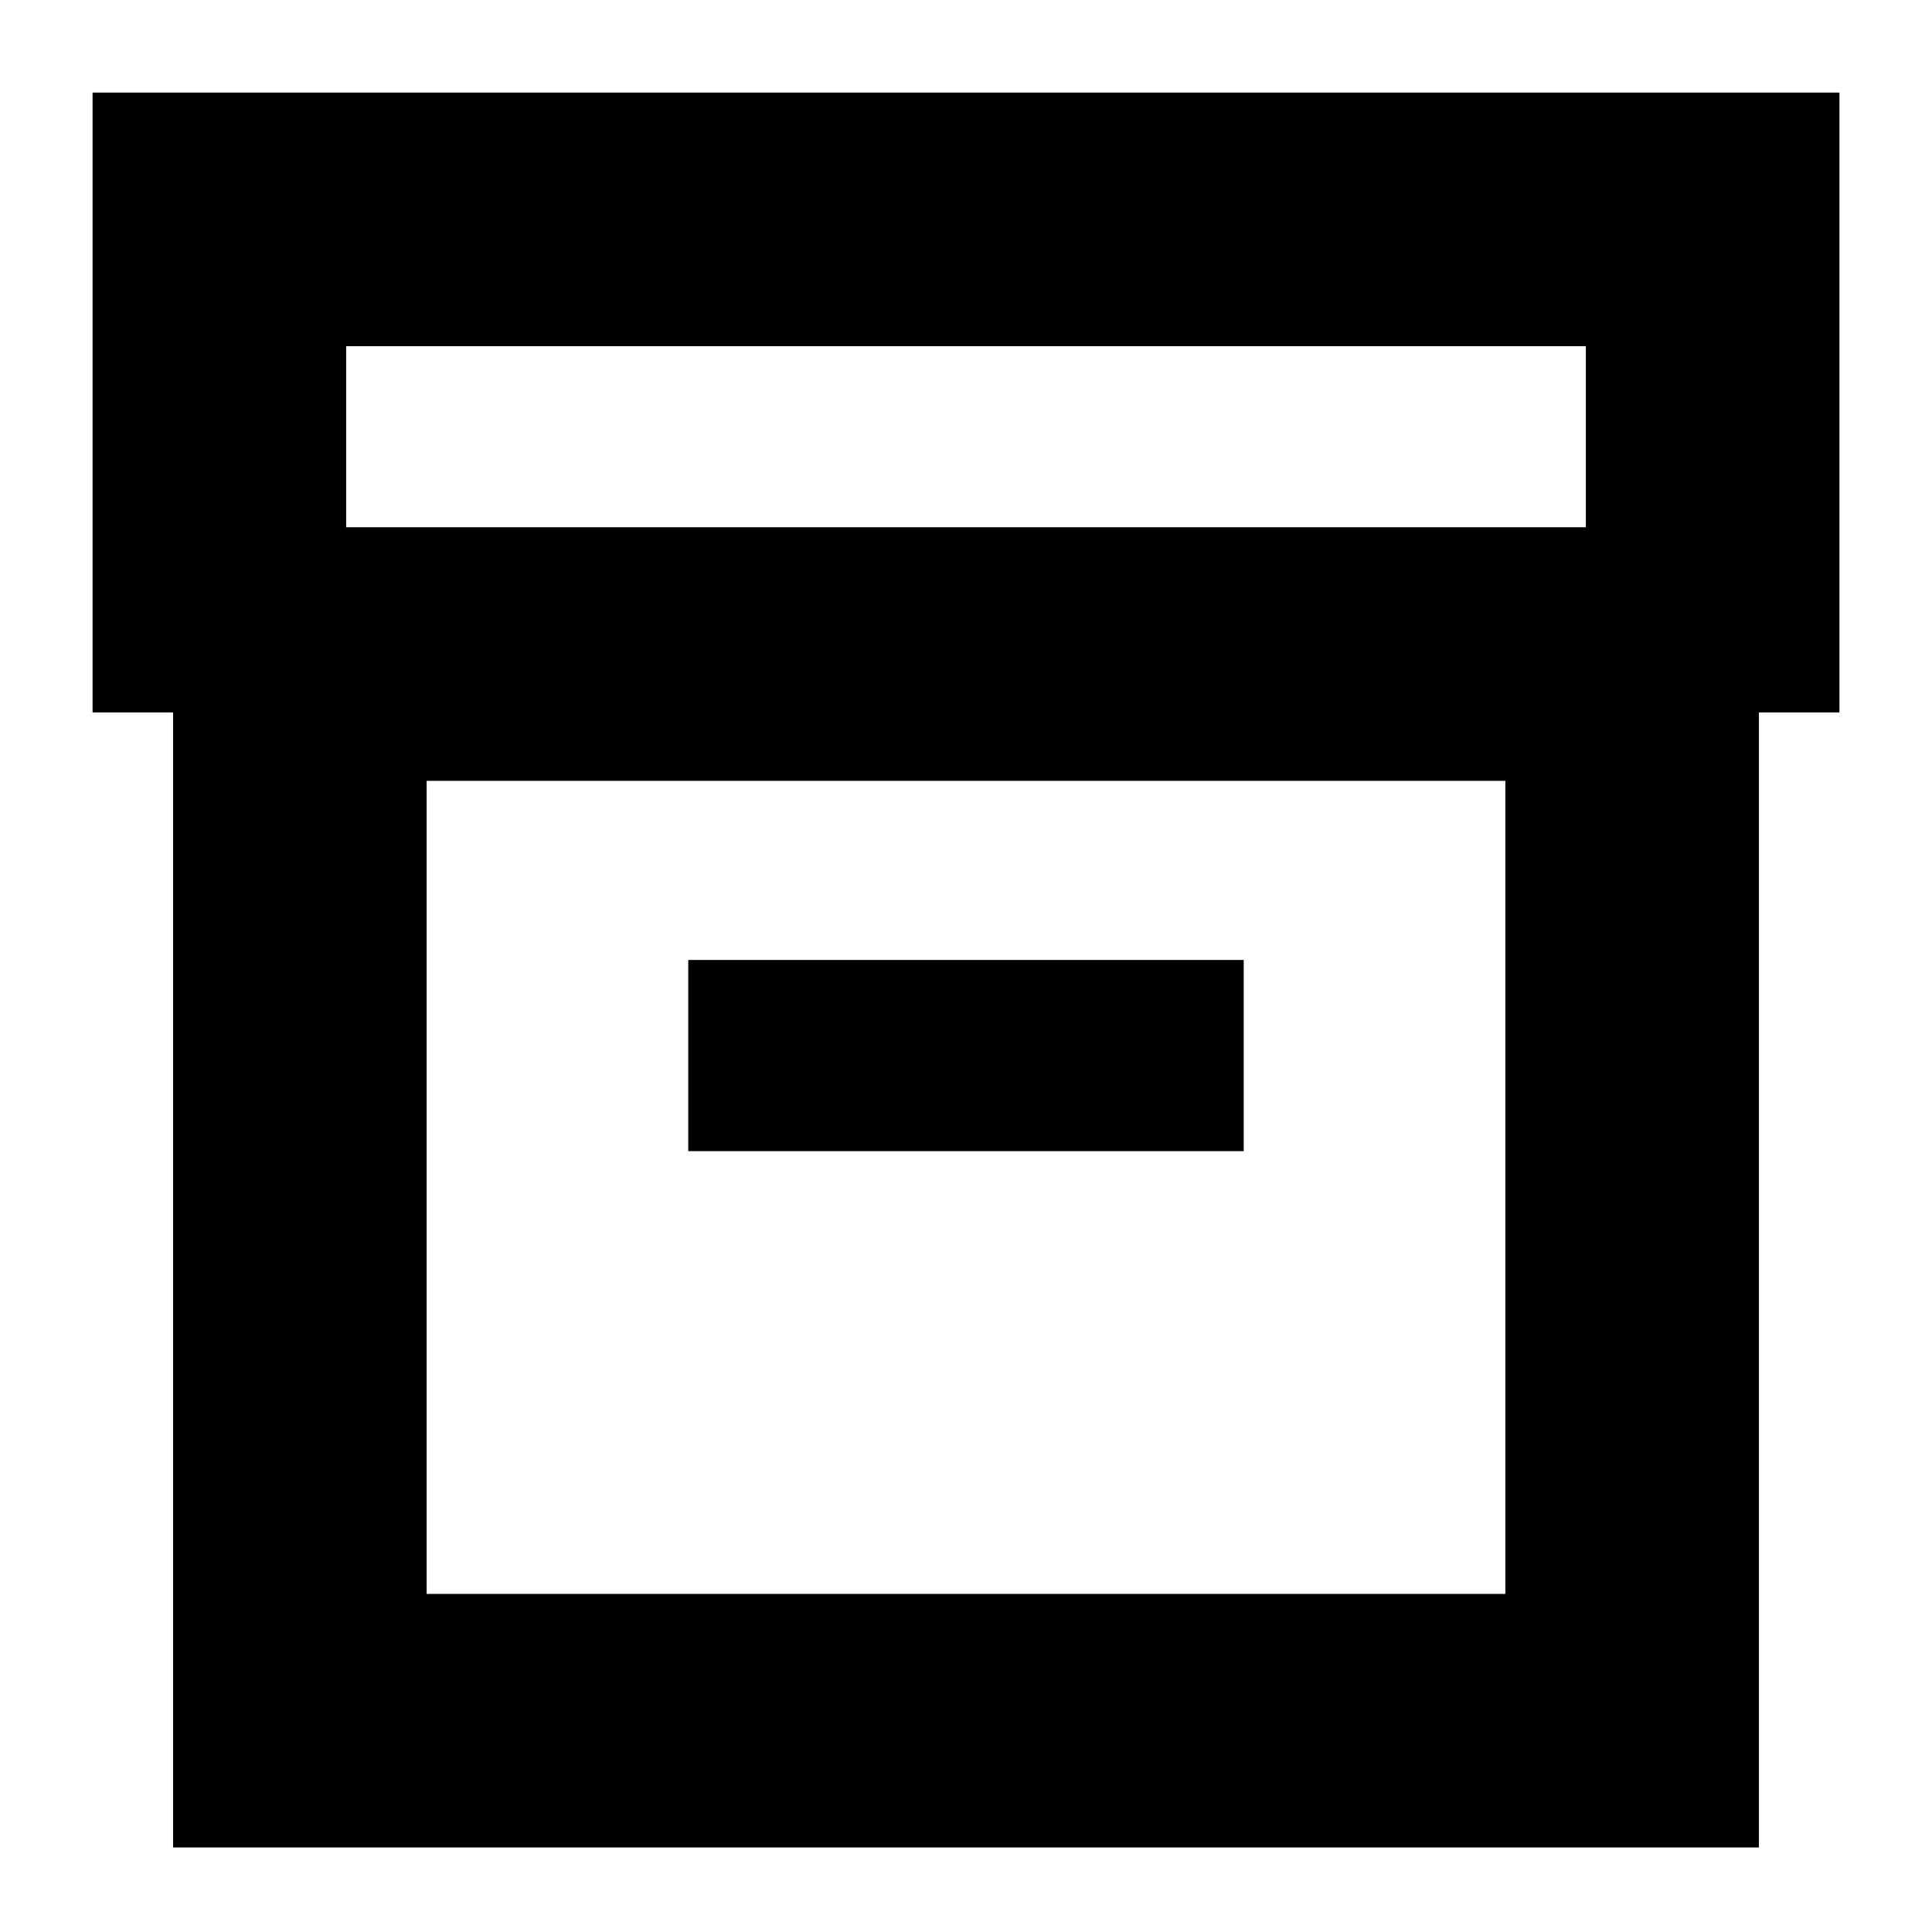 <svg xmlns="http://www.w3.org/2000/svg" height="24" width="24"><path d="M2.15 22.95V8.85h-1v-7.7h21.7v7.7h-1v14.1ZM5.3 19.8h13.4V9.7H5.3Zm-1-13.25h15.4V4.3H4.3Zm4.25 7.75h6.9v-2.375h-6.9ZM5.3 19.8V9.7v10.1Z"/></svg>